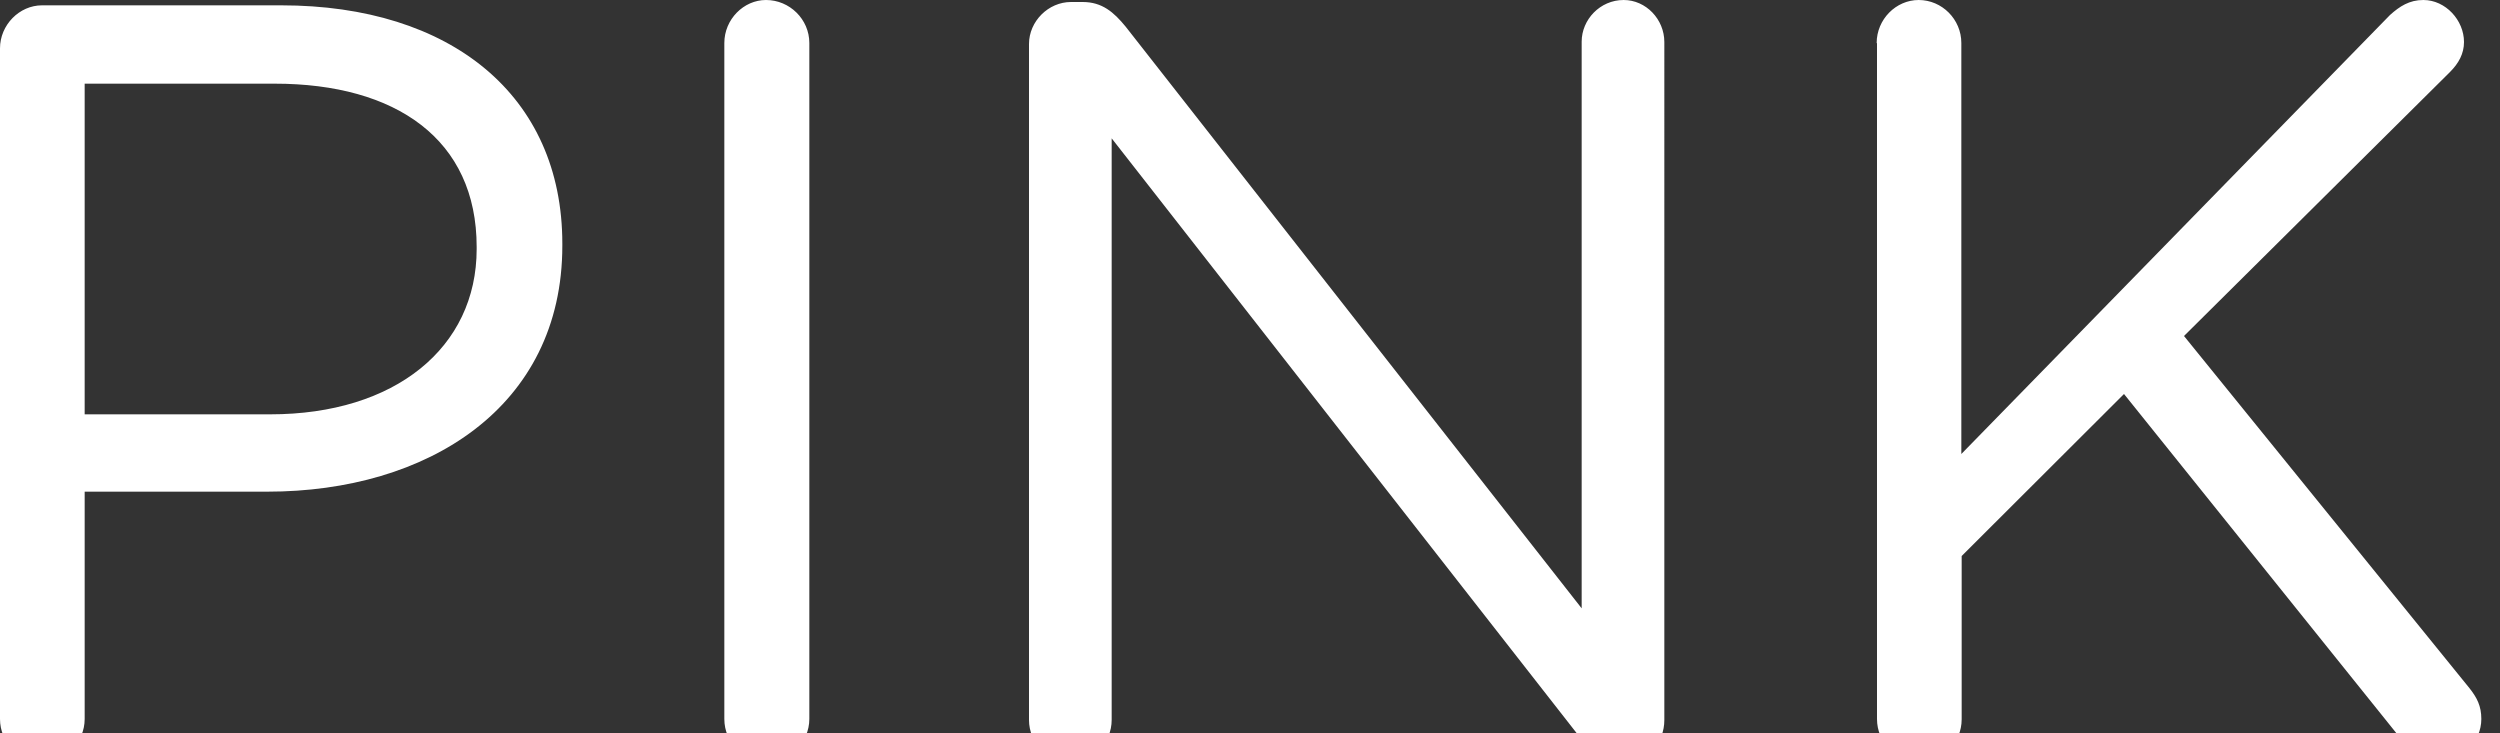 <svg version="1" xmlns="http://www.w3.org/2000/svg" width="75" height="22"><rect width="100%" height="100%" fill="#333333" stroke="none"/><g fill="#FFF"><path d="M0 1.45C0 .75.58.16 1.26.16h7.18c5.08 0 8.43 2.7 8.43 7.15v.06c0 4.86-4.06 7.38-8.85 7.38H2.54v6.82c0 .7-.58 1.29-1.28 1.29-.68 0-1.26-.58-1.26-1.29V1.45zm8.11 10.98c3.74 0 6.19-2 6.19-4.96v-.06c0-3.23-2.42-4.9-6.06-4.9h-5.7v9.92h5.57zM21.73 1.29c0-.71.58-1.29 1.25-1.29.71 0 1.3.58 1.3 1.29v20.28c0 .7-.59 1.29-1.3 1.29-.67 0-1.25-.58-1.25-1.29V1.3zM30.87 1.32c0-.68.58-1.26 1.26-1.26h.35c.58 0 .93.3 1.29.74l13.68 17.45v-17C47.45.59 48 0 48.71 0c.67 0 1.22.58 1.22 1.26V21.6c0 .68-.48 1.2-1.16 1.2h-.13c-.54 0-.93-.33-1.32-.78L33.35 4.15V21.6c0 .68-.55 1.26-1.26 1.26-.67 0-1.22-.58-1.22-1.26V1.32zM56.3 1.29c0-.71.58-1.29 1.26-1.29.7 0 1.28.58 1.28 1.29v12.33L71.7.45c.29-.26.58-.45 1-.45.67 0 1.22.61 1.22 1.26 0 .35-.16.64-.42.9l-7.98 7.92 8.56 10.56c.23.29.36.54.36.93 0 .68-.58 1.29-1.29 1.29-.48 0-.8-.26-1.03-.58l-8.4-10.46-4.87 4.86v4.9c0 .7-.57 1.28-1.28 1.28-.68 0-1.26-.58-1.26-1.29V1.3z"/></g></svg>
